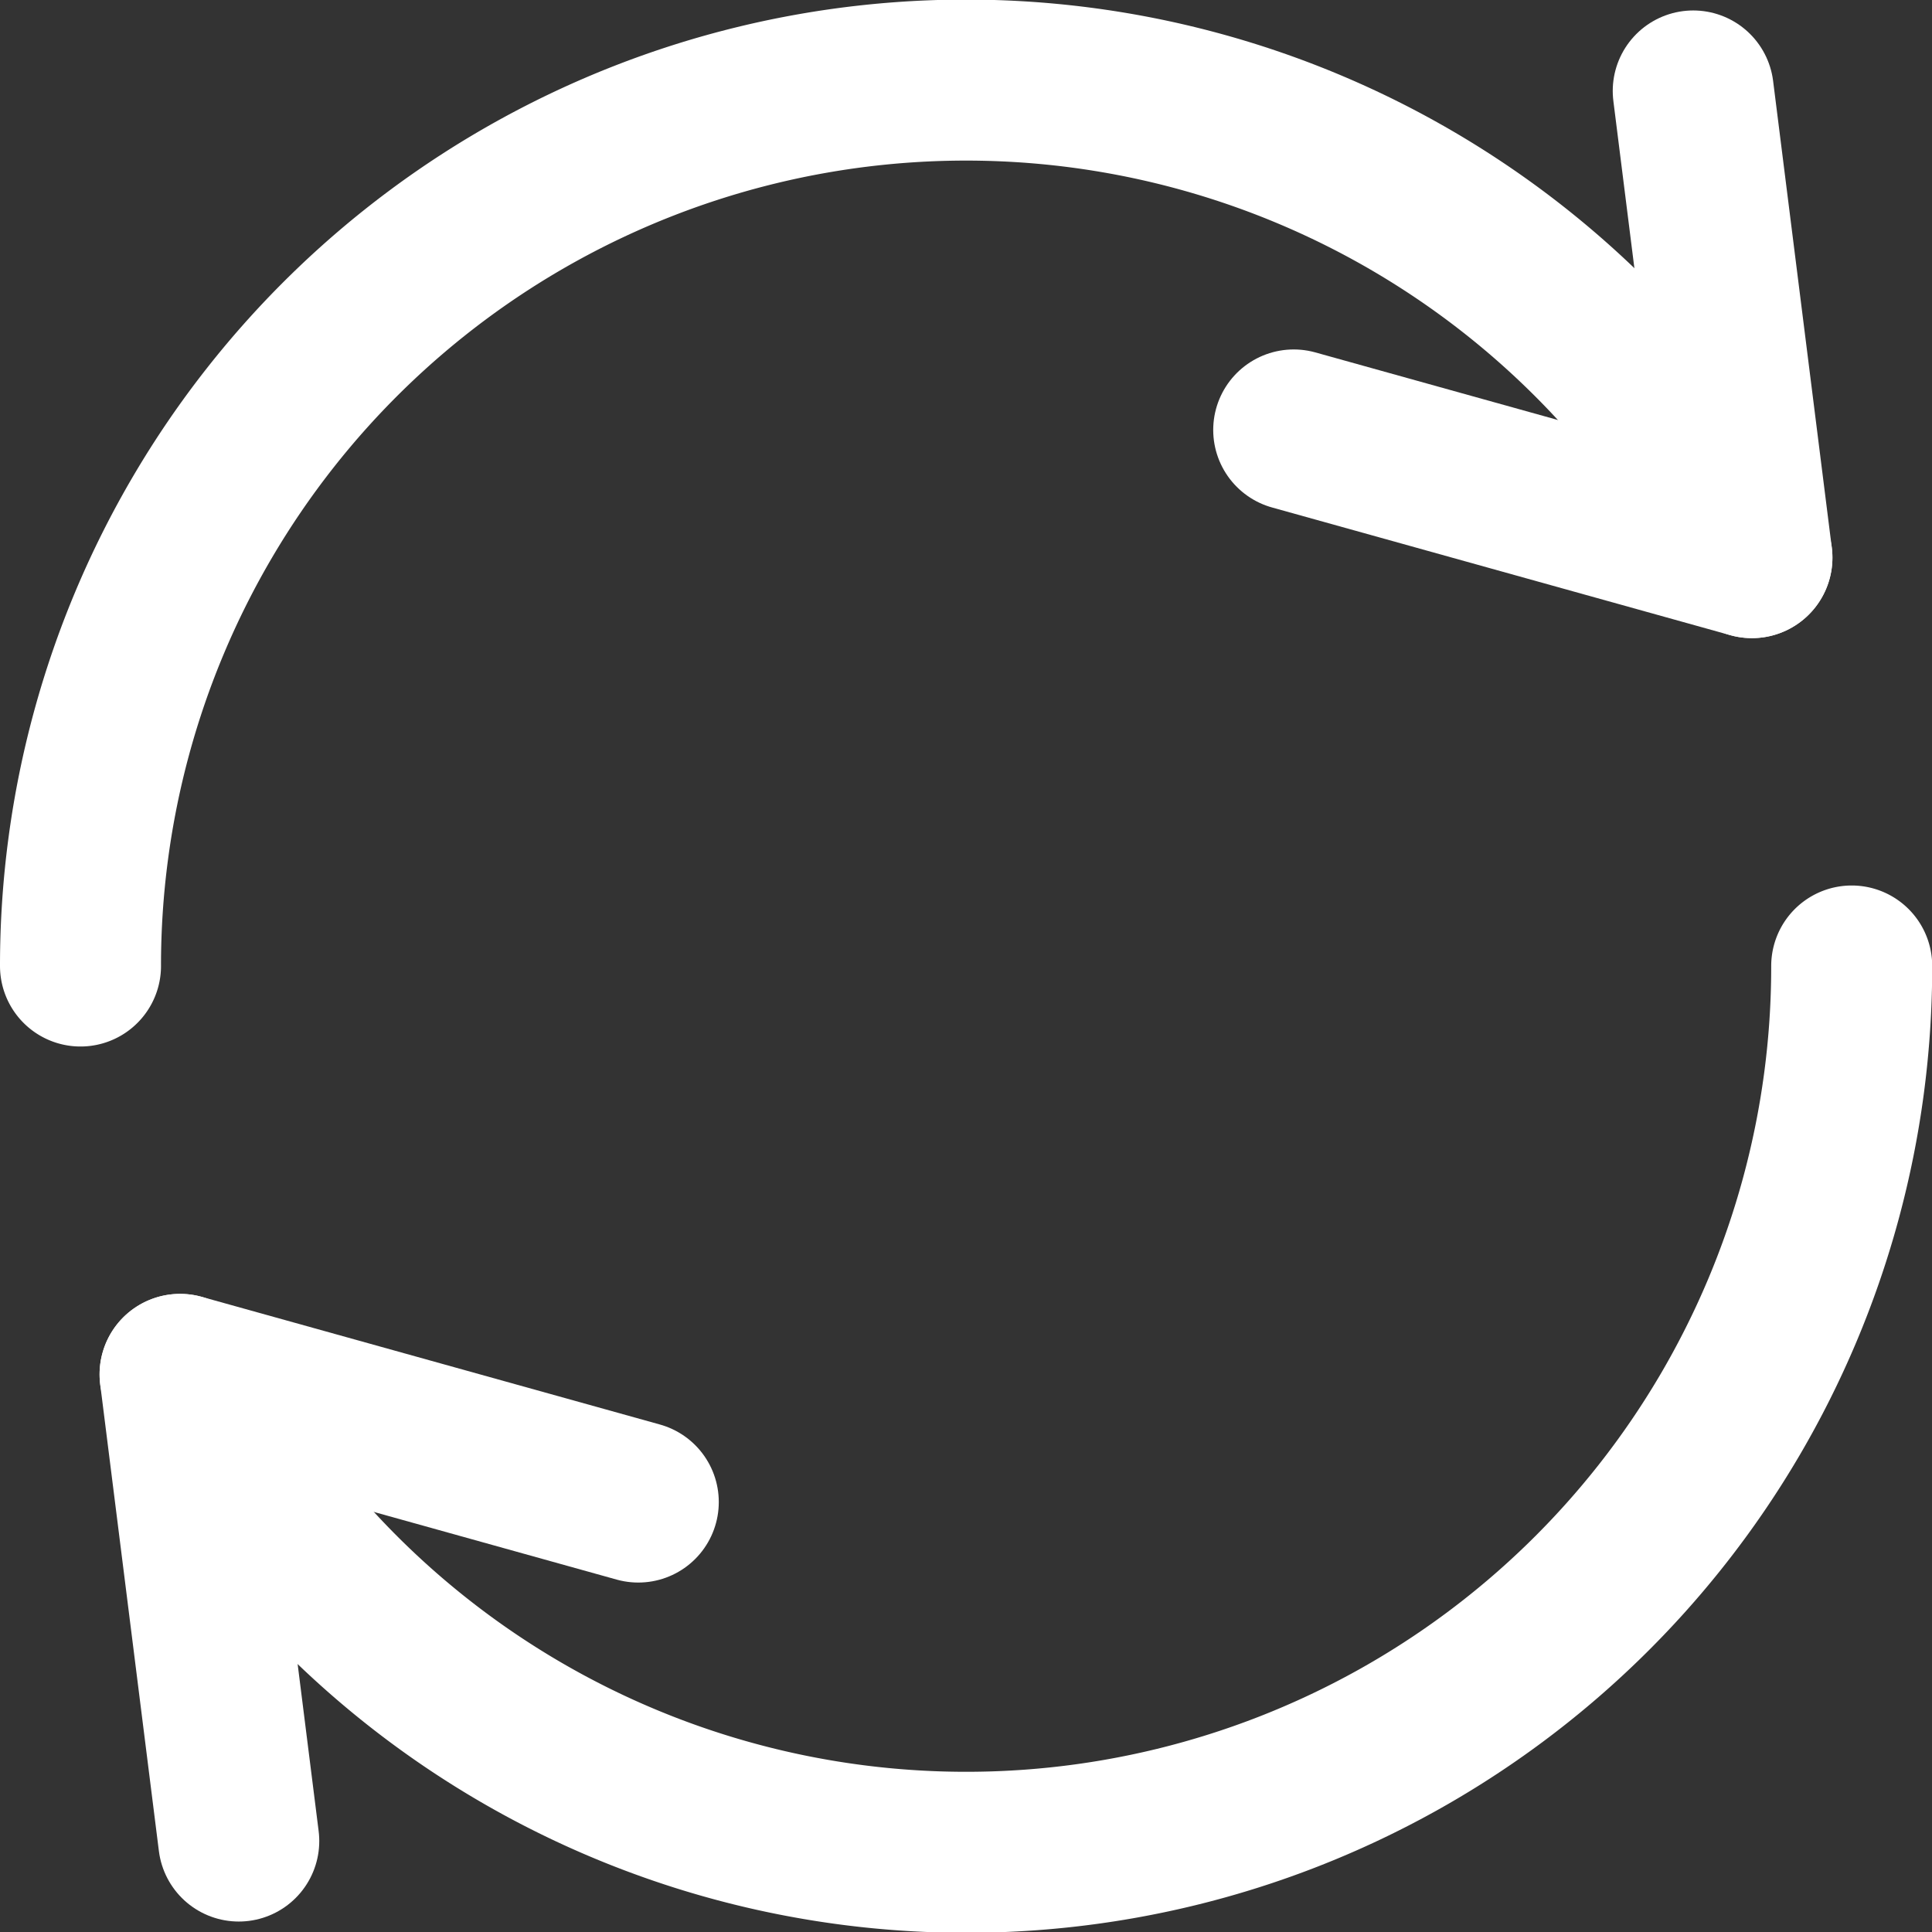 <svg xmlns="http://www.w3.org/2000/svg" height="48" width="48" viewBox="0 0 48 48"><rect x="0" y="0" width="48" height="48" fill="#333333" stroke="none"/><title>reload 2</title><g stroke-linejoin="round" fill="#ffffff" stroke-linecap="round" class="nc-icon-wrapper"><polyline points="42.068 2.26 43.526 13.854 32.142 10.682" fill="none" stroke="#ffffff" stroke-linecap="round" stroke-miterlimit="10" stroke-width="4"></polyline><path data-cap="butt" d="M43.526,13.854A22,22,0,0,0,2,24" fill="none" stroke="#ffffff" stroke-miterlimit="10" stroke-width="4"></path><polyline data-color="color-2" points="5.932 45.74 4.474 34.146 15.858 37.318" fill="none" stroke="#ffffff" stroke-linecap="round" stroke-miterlimit="10" stroke-width="4"></polyline><path data-cap="butt" data-color="color-2" d="M4.474,34.146A22,22,0,0,0,46.005,24" fill="none" stroke="#ffffff" stroke-miterlimit="10" stroke-width="4"></path></g></svg>